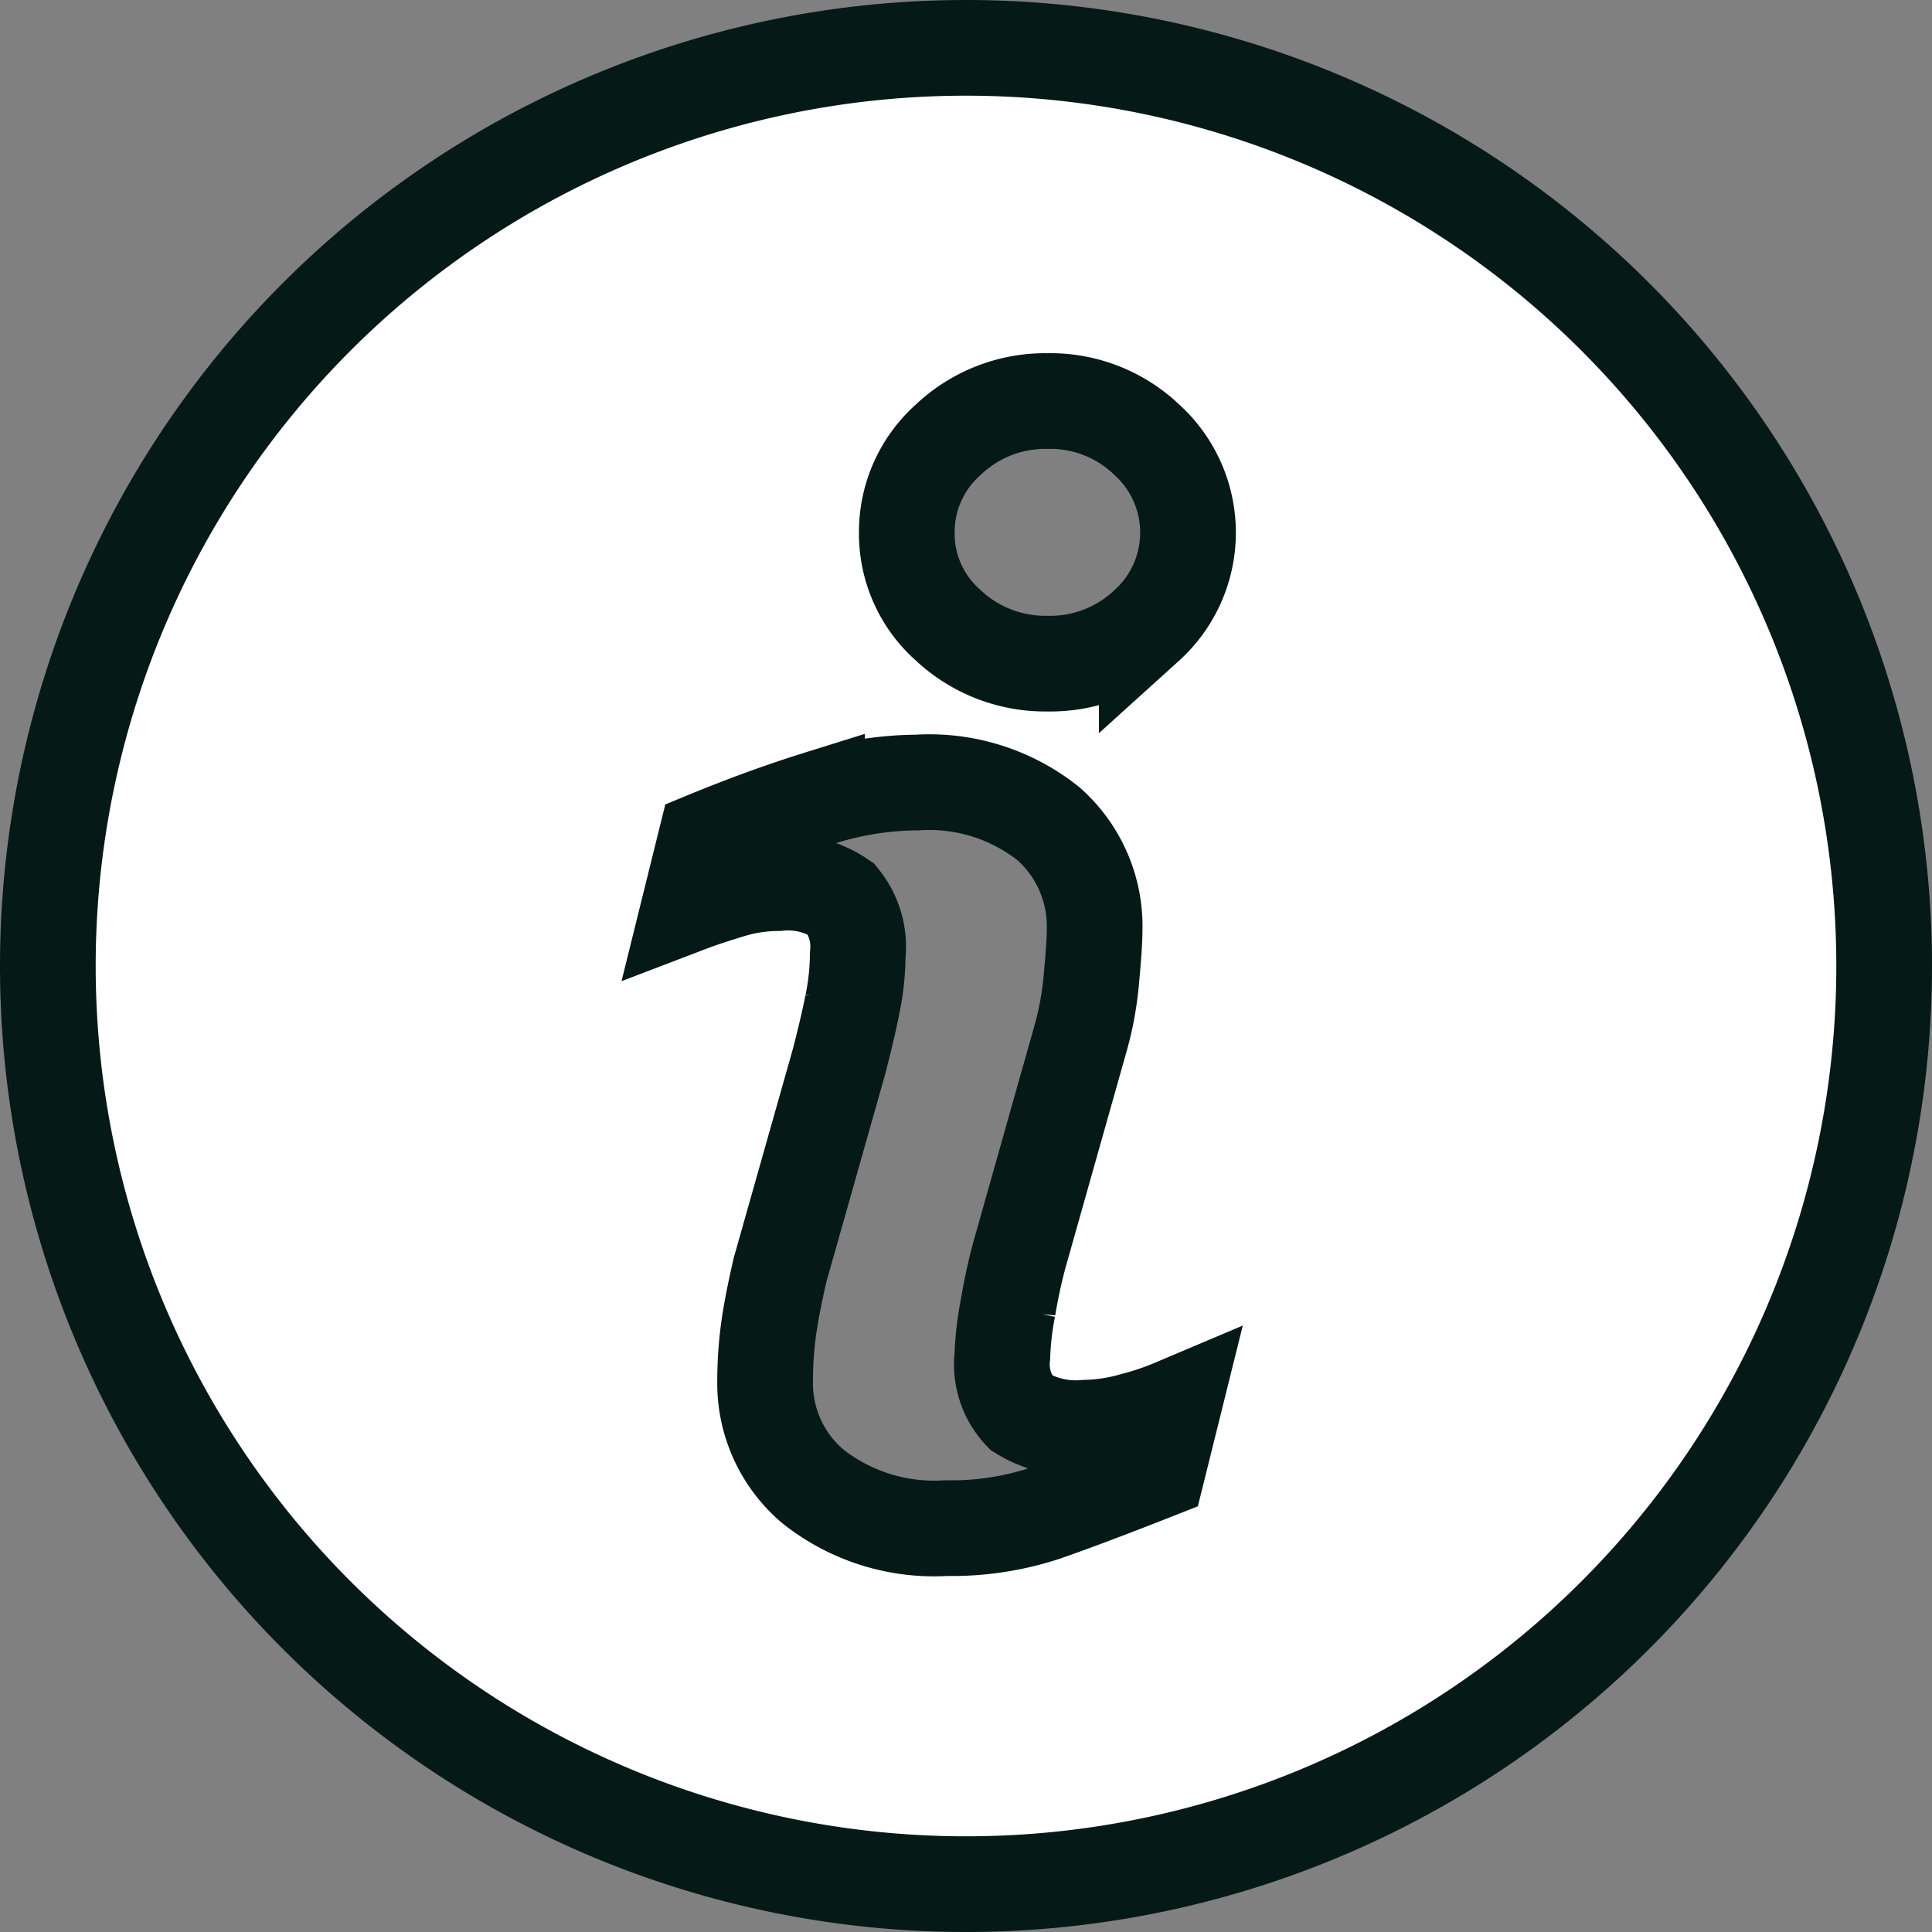 <svg xmlns="http://www.w3.org/2000/svg" width="30.286" height="30.286" viewBox="0 0 30.286 30.286">
  <rect x="0" y="0" width="30.286" height="30.286" fill="#808080" stroke="none"/>
  <path id="Path_85023" data-name="Path 85023" d="M14.393,0A14.393,14.393,0,1,0,28.786,14.393,14.393,14.393,0,0,0,14.393,0Zm3,22.307q-1.111.438-1.773.668a4.677,4.677,0,0,1-1.538.23,3.065,3.065,0,0,1-2.093-.657,2.119,2.119,0,0,1-.745-1.666,6.05,6.05,0,0,1,.055-.8c.038-.273.1-.579.179-.925l.927-3.275c.081-.314.153-.613.208-.891a3.95,3.95,0,0,0,.083-.771,1.188,1.188,0,0,0-.258-.876,1.467,1.467,0,0,0-.99-.25,2.6,2.6,0,0,0-.737.11c-.25.076-.467.146-.645.214l.25-1.009q.91-.375,1.742-.635a5.148,5.148,0,0,1,1.567-.257,3,3,0,0,1,2.061.646,2.145,2.145,0,0,1,.723,1.677q0,.214-.05.751a5.03,5.03,0,0,1-.185.989l-.922,3.265c-.075.262-.143.562-.2.9a4.742,4.742,0,0,0-.089.762,1.1,1.1,0,0,0,.292.887,1.627,1.627,0,0,0,1.008.237,2.922,2.922,0,0,0,.762-.118,4.337,4.337,0,0,0,.617-.208ZM17.227,9.053a2.2,2.2,0,0,1-1.553.6,2.224,2.224,0,0,1-1.559-.6,1.914,1.914,0,0,1-.65-1.453,1.934,1.934,0,0,1,.65-1.457,2.208,2.208,0,0,1,1.559-.606,2.184,2.184,0,0,1,1.553.606,1.962,1.962,0,0,1,0,2.911Z" transform="translate(0.75 0.75)" fill="#fff" stroke="#051917" stroke-width="1.5"/>
</svg>
